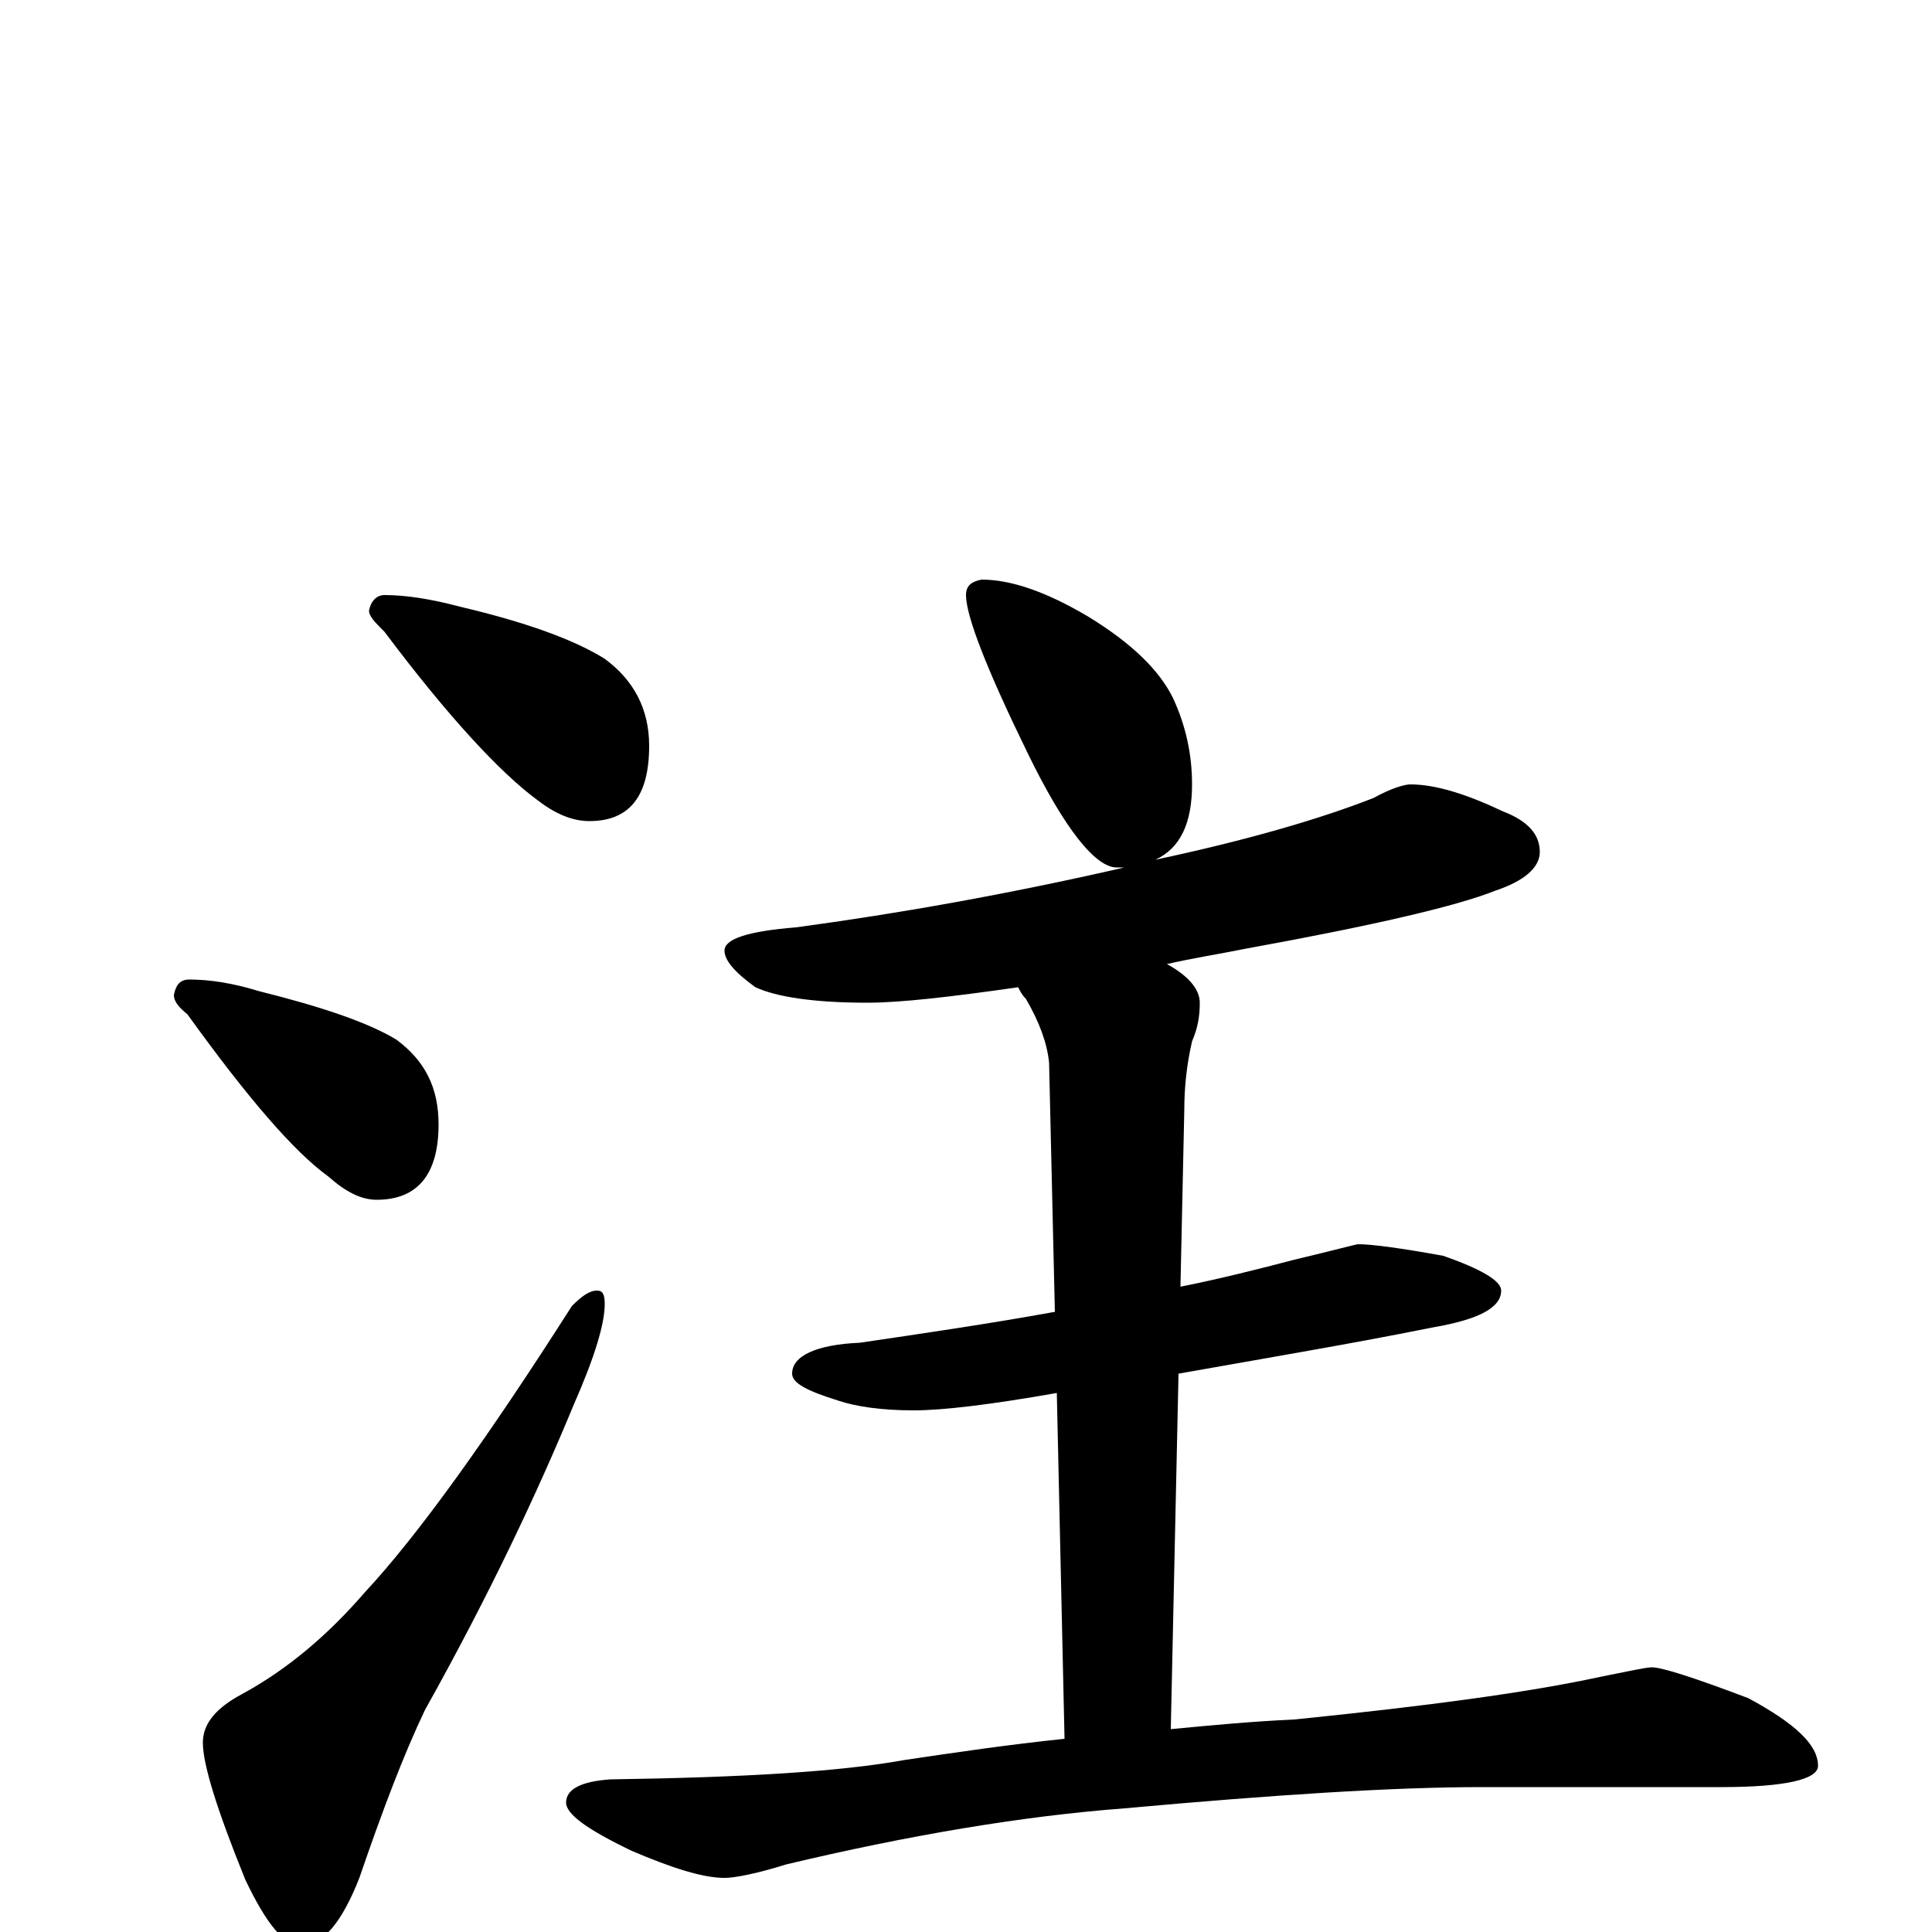 <?xml version="1.0" encoding="utf-8" ?>
<!DOCTYPE svg PUBLIC "-//W3C//DTD SVG 1.1//EN" "http://www.w3.org/Graphics/SVG/1.1/DTD/svg11.dtd">
<svg version="1.1" id="Layer_1" xmlns="http://www.w3.org/2000/svg" xmlns:xlink="http://www.w3.org/1999/xlink" x="0px" y="145px" width="1000px" height="1000px" viewBox="0 0 1000 1000" enable-background="new 0 0 1000 1000" xml:space="preserve">
<g id="Layer_1">
<path id="glyph" transform="matrix(1 0 0 -1 0 1000)" d="M199,692C210,692 223,690 238,686C272,678 297,669 313,659C328,648 336,633 336,614C336,588 326,575 305,575C296,575 287,579 278,586C259,600 232,629 199,673C194,678 191,681 191,684C192,689 195,692 199,692M98,493C109,493 121,491 134,487C166,479 190,471 205,462C220,451 227,437 227,418C227,392 216,379 195,379C187,379 179,383 170,391C152,404 128,432 97,475C92,479 90,482 90,485C91,490 93,493 98,493M309,332C312,332 313,330 313,325C313,315 308,298 297,273C278,227 253,174 220,115C209,92 198,63 186,28C177,5 167,-7 156,-7C147,-7 138,4 127,27C112,64 105,87 105,98C105,108 112,116 125,123C149,136 170,154 189,176C216,205 252,255 296,324C301,329 305,332 309,332M508,700C523,700 541,694 563,681C586,667 600,653 607,639C614,624 617,609 617,594C617,574 611,561 598,555C645,565 683,576 711,587C720,592 727,594 730,594C743,594 759,589 778,580C791,575 797,568 797,559C797,551 789,544 774,539C754,531 711,521 645,509C630,506 617,504 604,501C615,495 621,488 621,481C621,474 620,468 617,461C614,448 613,436 613,426l-2,-92C631,338 651,343 670,348C691,353 702,356 703,356C710,356 725,354 747,350C767,343 777,337 777,332C777,323 765,317 742,313C717,308 695,304 678,301C667,299 644,295 610,289l-4,-184C627,107 648,109 670,110C739,117 791,124 828,132C843,135 852,137 855,137C860,137 876,132 905,121C929,108 941,97 941,86C941,79 924,75 891,75l-124,0C721,75 659,71 582,64C529,60 470,50 407,35C391,30 380,28 375,28C364,28 348,33 327,42C304,53 293,61 293,67C293,74 301,78 316,79C385,80 435,83 468,89C495,93 522,97 551,100l-4,179C513,273 488,270 473,270C456,270 443,272 434,275C418,280 410,284 410,289C410,298 422,304 445,305C479,310 513,315 546,321l-3,129C542,460 538,471 531,483C529,485 528,487 527,489C492,484 466,481 449,481C421,481 402,484 391,489C380,497 375,503 375,508C375,514 387,518 412,520C464,527 521,537 582,551C581,551 579,551 578,551C567,551 551,571 532,610C511,653 500,681 500,692C500,697 503,699 508,700z"/>
</g>
</svg>
